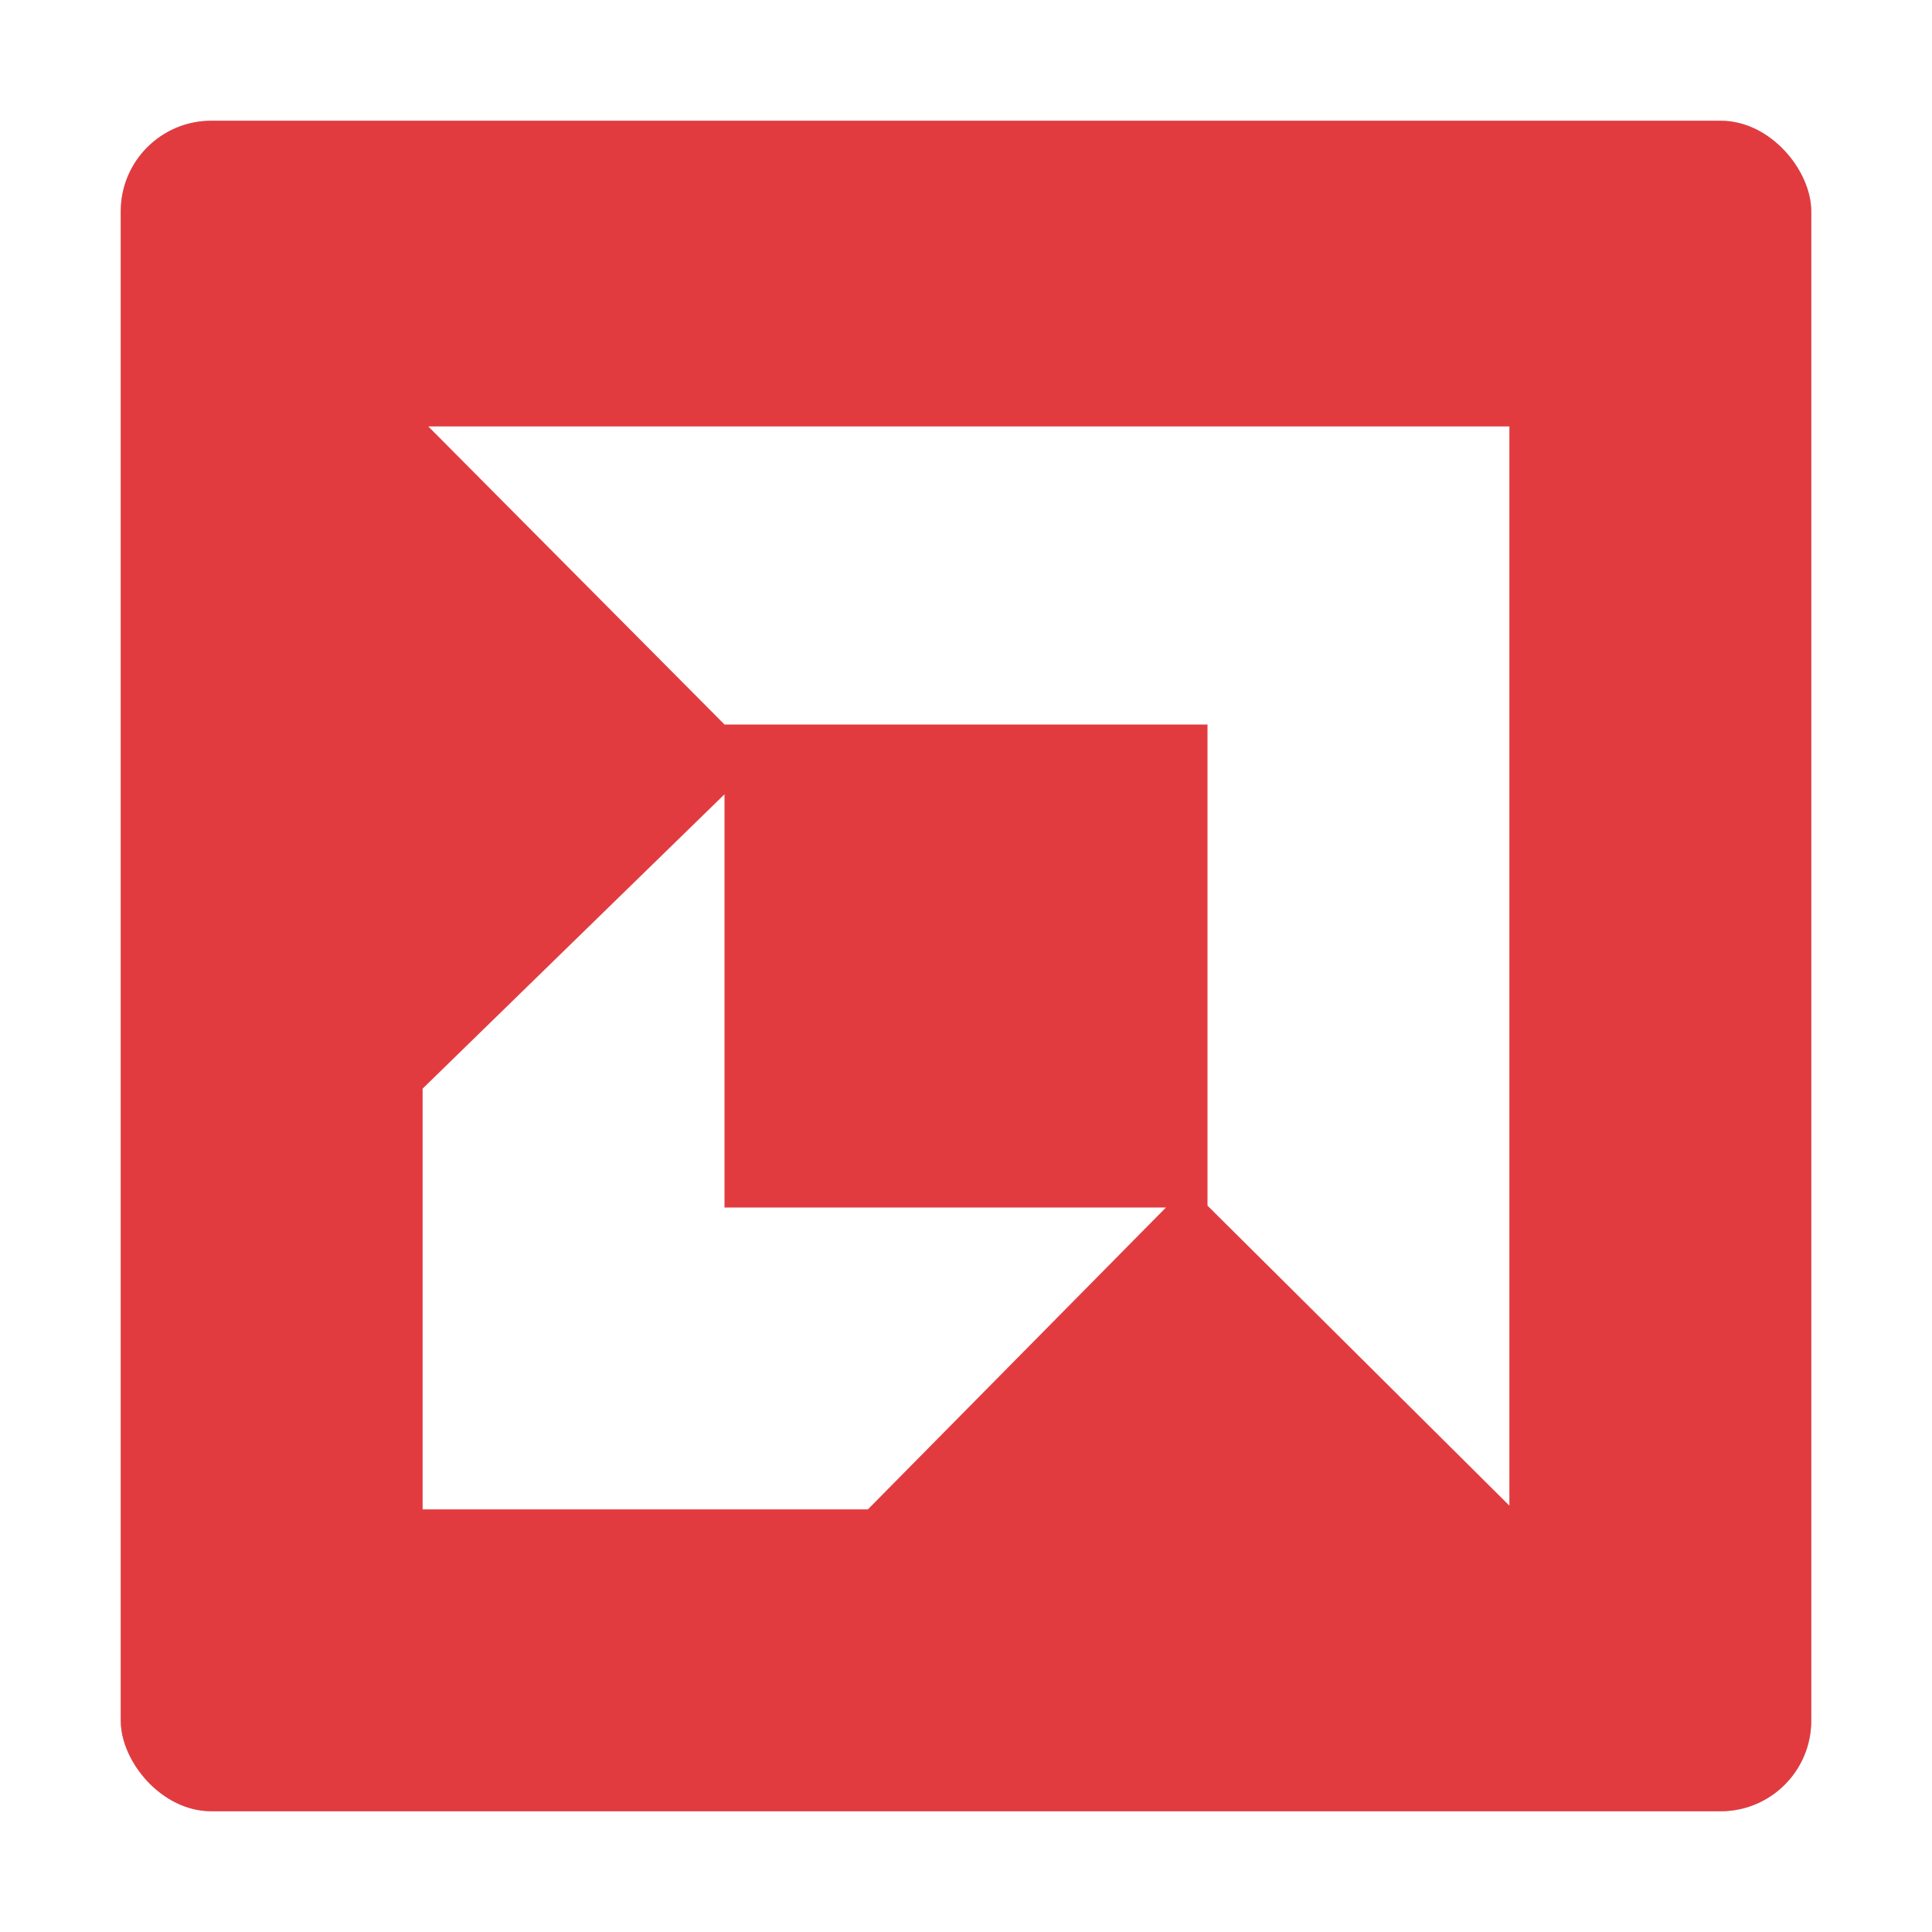 <?xml version="1.0" encoding="UTF-8" standalone="no"?>
<svg
   xmlns:dc="http://purl.org/dc/elements/1.1/"
   xmlns:cc="http://creativecommons.org/ns#"
   xmlns:rdf="http://www.w3.org/1999/02/22-rdf-syntax-ns#"
   xmlns:svg="http://www.w3.org/2000/svg"
   xmlns="http://www.w3.org/2000/svg"
   xmlns:sodipodi="http://sodipodi.sourceforge.net/DTD/sodipodi-0.dtd"
   xmlns:inkscape="http://www.inkscape.org/namespaces/inkscape"
   inkscape:version="1.0.1 (3bc2e813f5, 2020-09-07)"
   sodipodi:docname="amd.svg"
   id="svg12"
   version="1"
   height="32"
   width="32">
  <defs
     id="defs16">
    <filter
       inkscape:collect="always"
       style="color-interpolation-filters:sRGB"
       id="filter17598"
       x="-0.075"
       width="1.15"
       y="-0.075"
       height="1.15">
      <feGaussianBlur
         inkscape:collect="always"
         stdDeviation="0.875"
         id="feGaussianBlur17600" />
    </filter>
  </defs>
  <sodipodi:namedview
     inkscape:current-layer="svg12"
     inkscape:window-maximized="1"
     inkscape:window-y="0"
     inkscape:window-x="0"
     inkscape:cy="16"
     inkscape:cx="13.948718"
     inkscape:zoom="24.375"
     showgrid="false"
     id="namedview14"
     inkscape:window-height="1001"
     inkscape:window-width="1920"
     inkscape:pageshadow="2"
     inkscape:pageopacity="0"
     guidetolerance="10"
     gridtolerance="10"
     objecttolerance="10"
     borderopacity="1"
     bordercolor="#666666"
     pagecolor="#ffffff"
     inkscape:document-rotation="0" />
  <rect
     fill="#c2352a"
     width="28"
     height="28"
     x="2"
     y="2"
     rx="1.5"
     ry="1.5"
     id="rect2-5"
     style="fill:#010000;fill-opacity:1;opacity:0.5;filter:url(#filter17598)" />
  <rect
     style="fill-opacity:1;fill:#e23b3f"
     id="rect2"
     ry="1.5"
     rx="1.5"
     y="2"
     x="2"
     height="28"
     width="28"
     fill="#c2352a" />
  <path
     id="path8"
     d="m7.094 7.063 4.906 4.937h8v7.969l5 4.969v-17.875zm4.906 6.093-5 4.875v6.969h7.375l4.937-5h-7.312z"
     fill="#fff" />
</svg>
